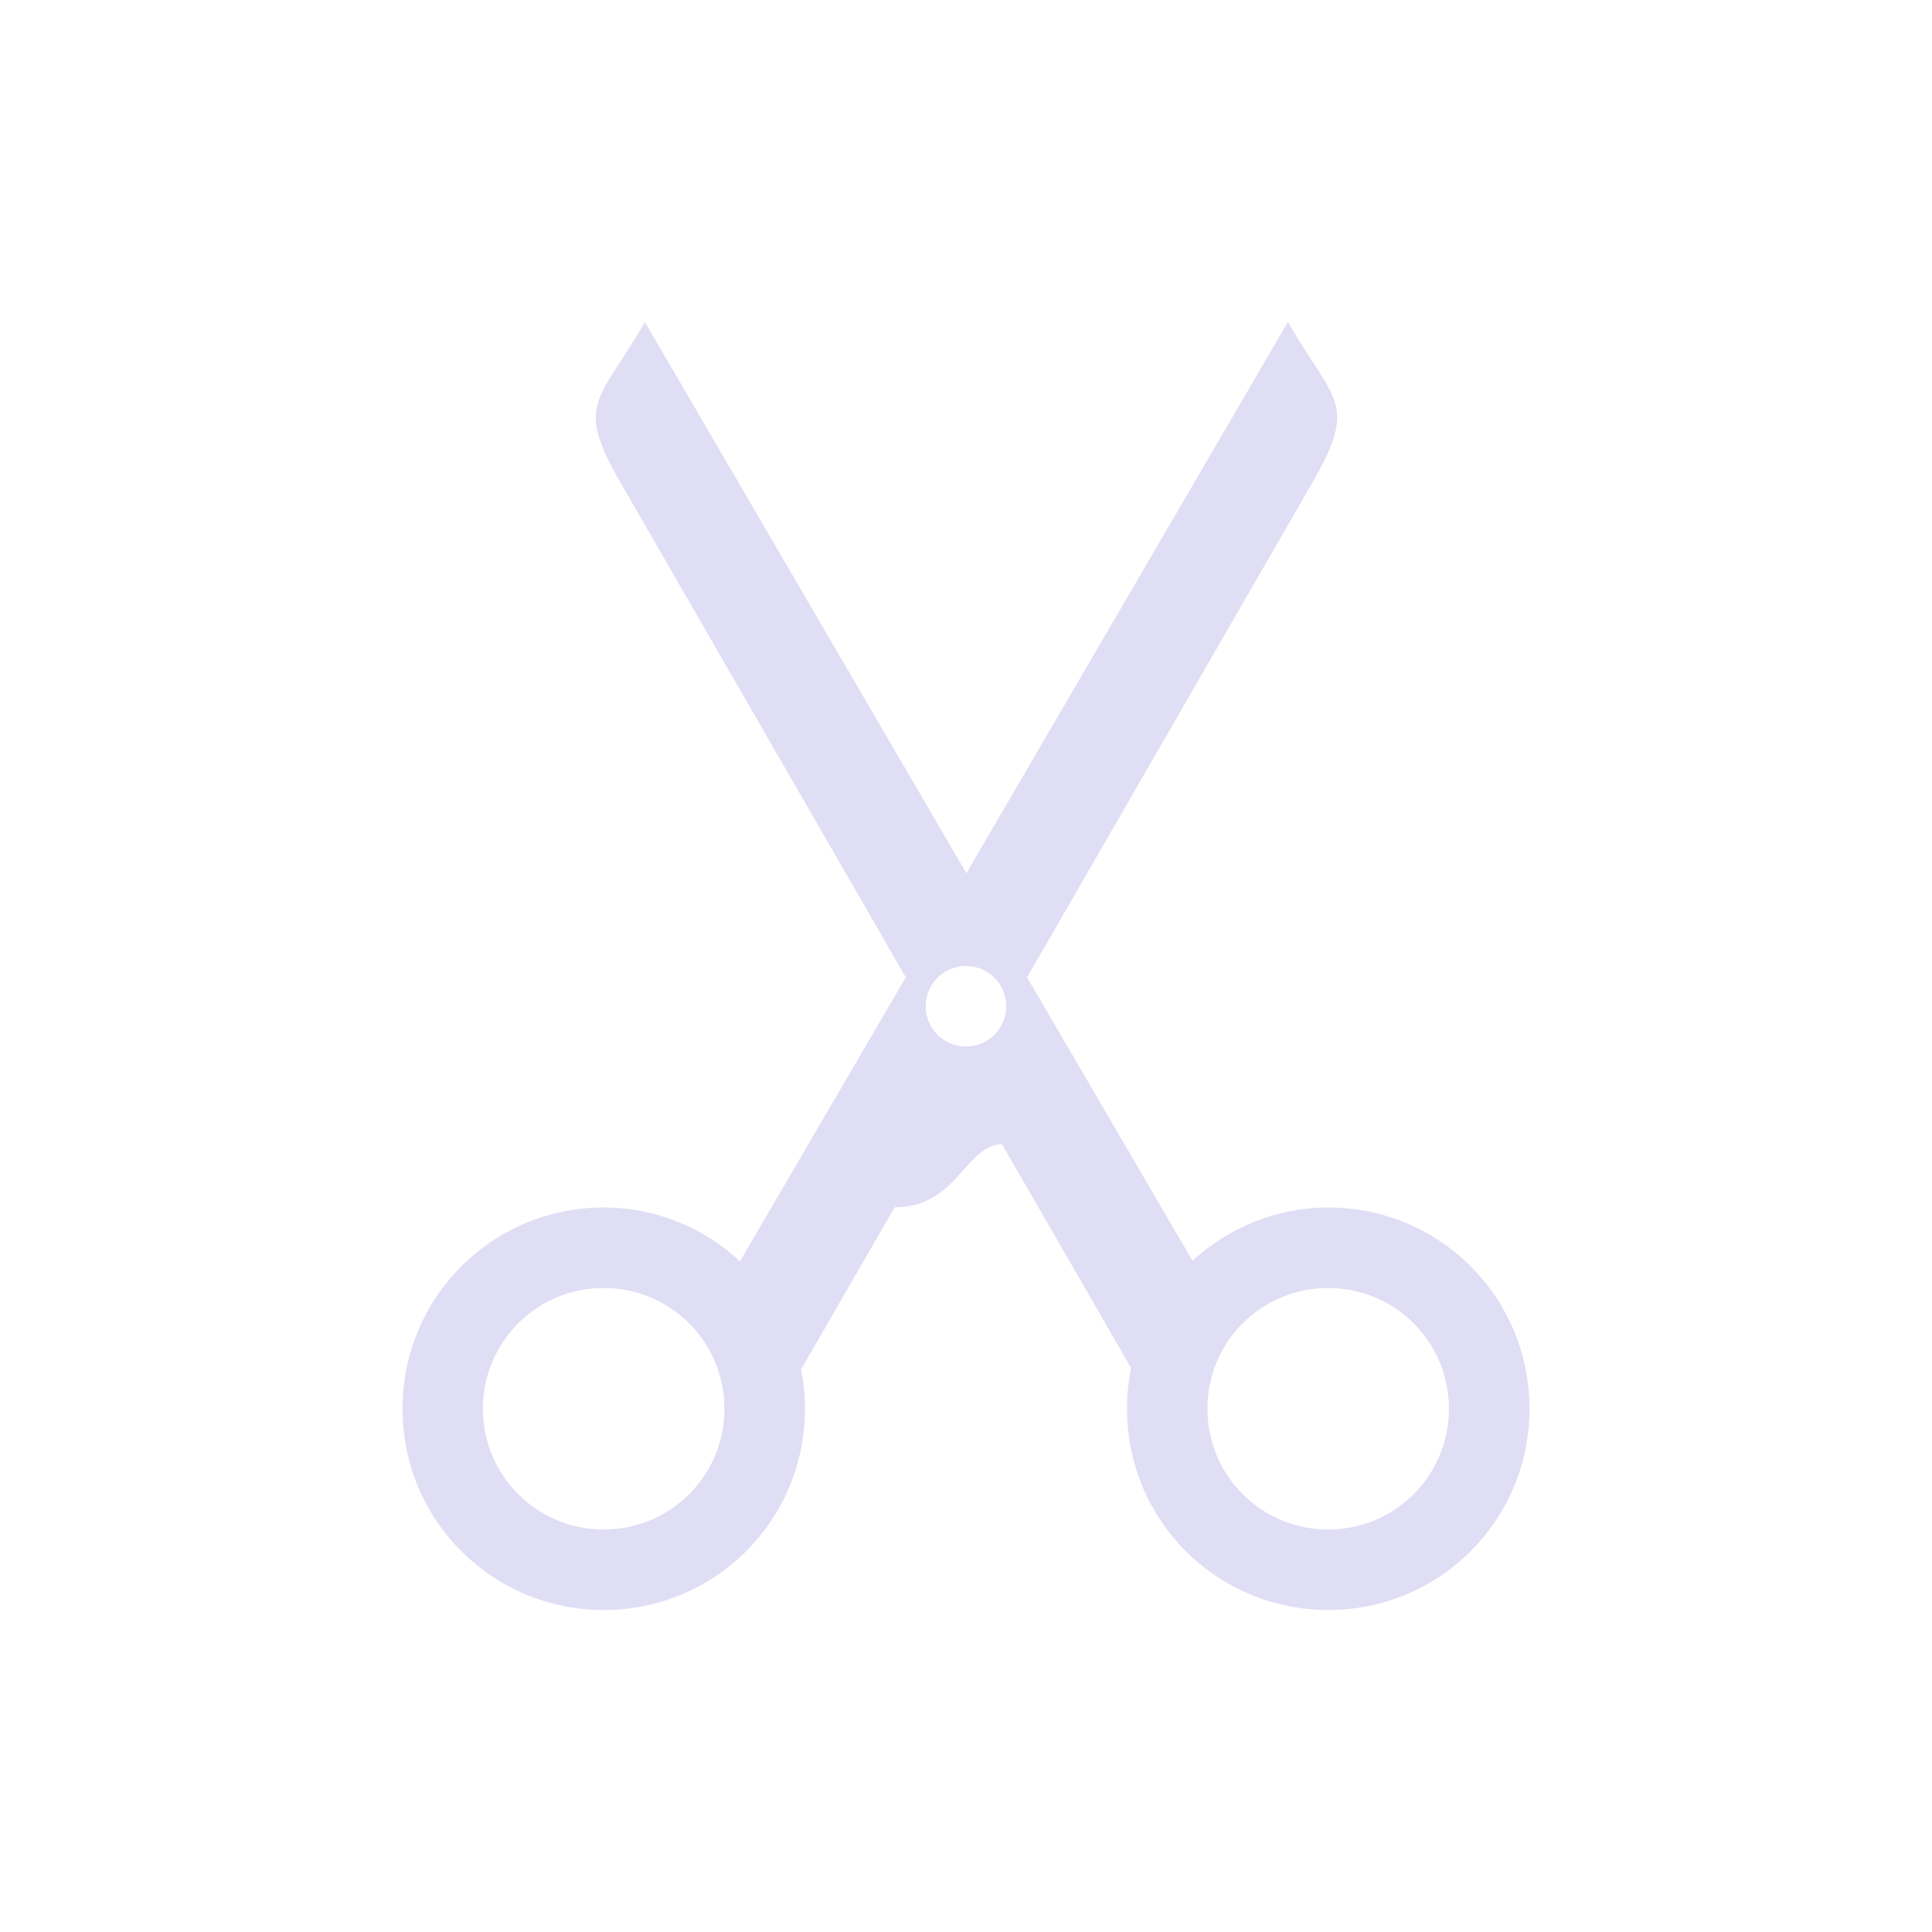 <svg xmlns="http://www.w3.org/2000/svg" viewBox="0 0 24 24">
  <defs id="defs3051">
    <style type="text/css" id="current-color-scheme">
      .ColorScheme-Text {
        color:#e0def4;
      }
      </style>
  </defs>
 <path 
    style="fill:currentColor;fill-opacity:1;stroke:none" 
	d="m7.012 3c-.577 1-.878 1-.301 2l3.541 6.141-2.059 3.527c-.445-.411-1.036-.668-1.693-.668-1.385 0-2.5 1.115-2.5 2.5 0 1.385 1.115 2.5 2.5 2.5 1.385 0 2.5-1.115 2.5-2.5 0-.167-.018-.331-.049-.488l1.162-2.014c.78-.001.879-.775 1.334-.785l1.604 2.781c-.033.163-.051.333-.051.506 0 1.385 1.115 2.5 2.5 2.5 1.385 0 2.5-1.115 2.5-2.5 0-1.385-1.115-2.5-2.5-2.5-.653 0-1.241.255-1.686.662l-2.055-3.521 3.541-6.141c.577-1 .277-1-.301-2l-3.994 6.848-3.994-6.848m3.988 8c.277 0 .5.223.5.5 0 .277-.223.5-.5.5-.277 0-.5-.223-.5-.5 0-.277.223-.5.5-.5zm-4.5 4c.831 0 1.5.669 1.5 1.5 0 .831-.669 1.5-1.5 1.5-.831 0-1.5-.669-1.5-1.5 0-.831.669-1.5 1.5-1.5m9 0c.831 0 1.5.669 1.5 1.5 0 .831-.669 1.5-1.5 1.5-.831 0-1.5-.669-1.5-1.5 0-.831.669-1.5 1.5-1.5"
    class="ColorScheme-Text"
     transform="translate(1,1)"
    />  
</svg>

